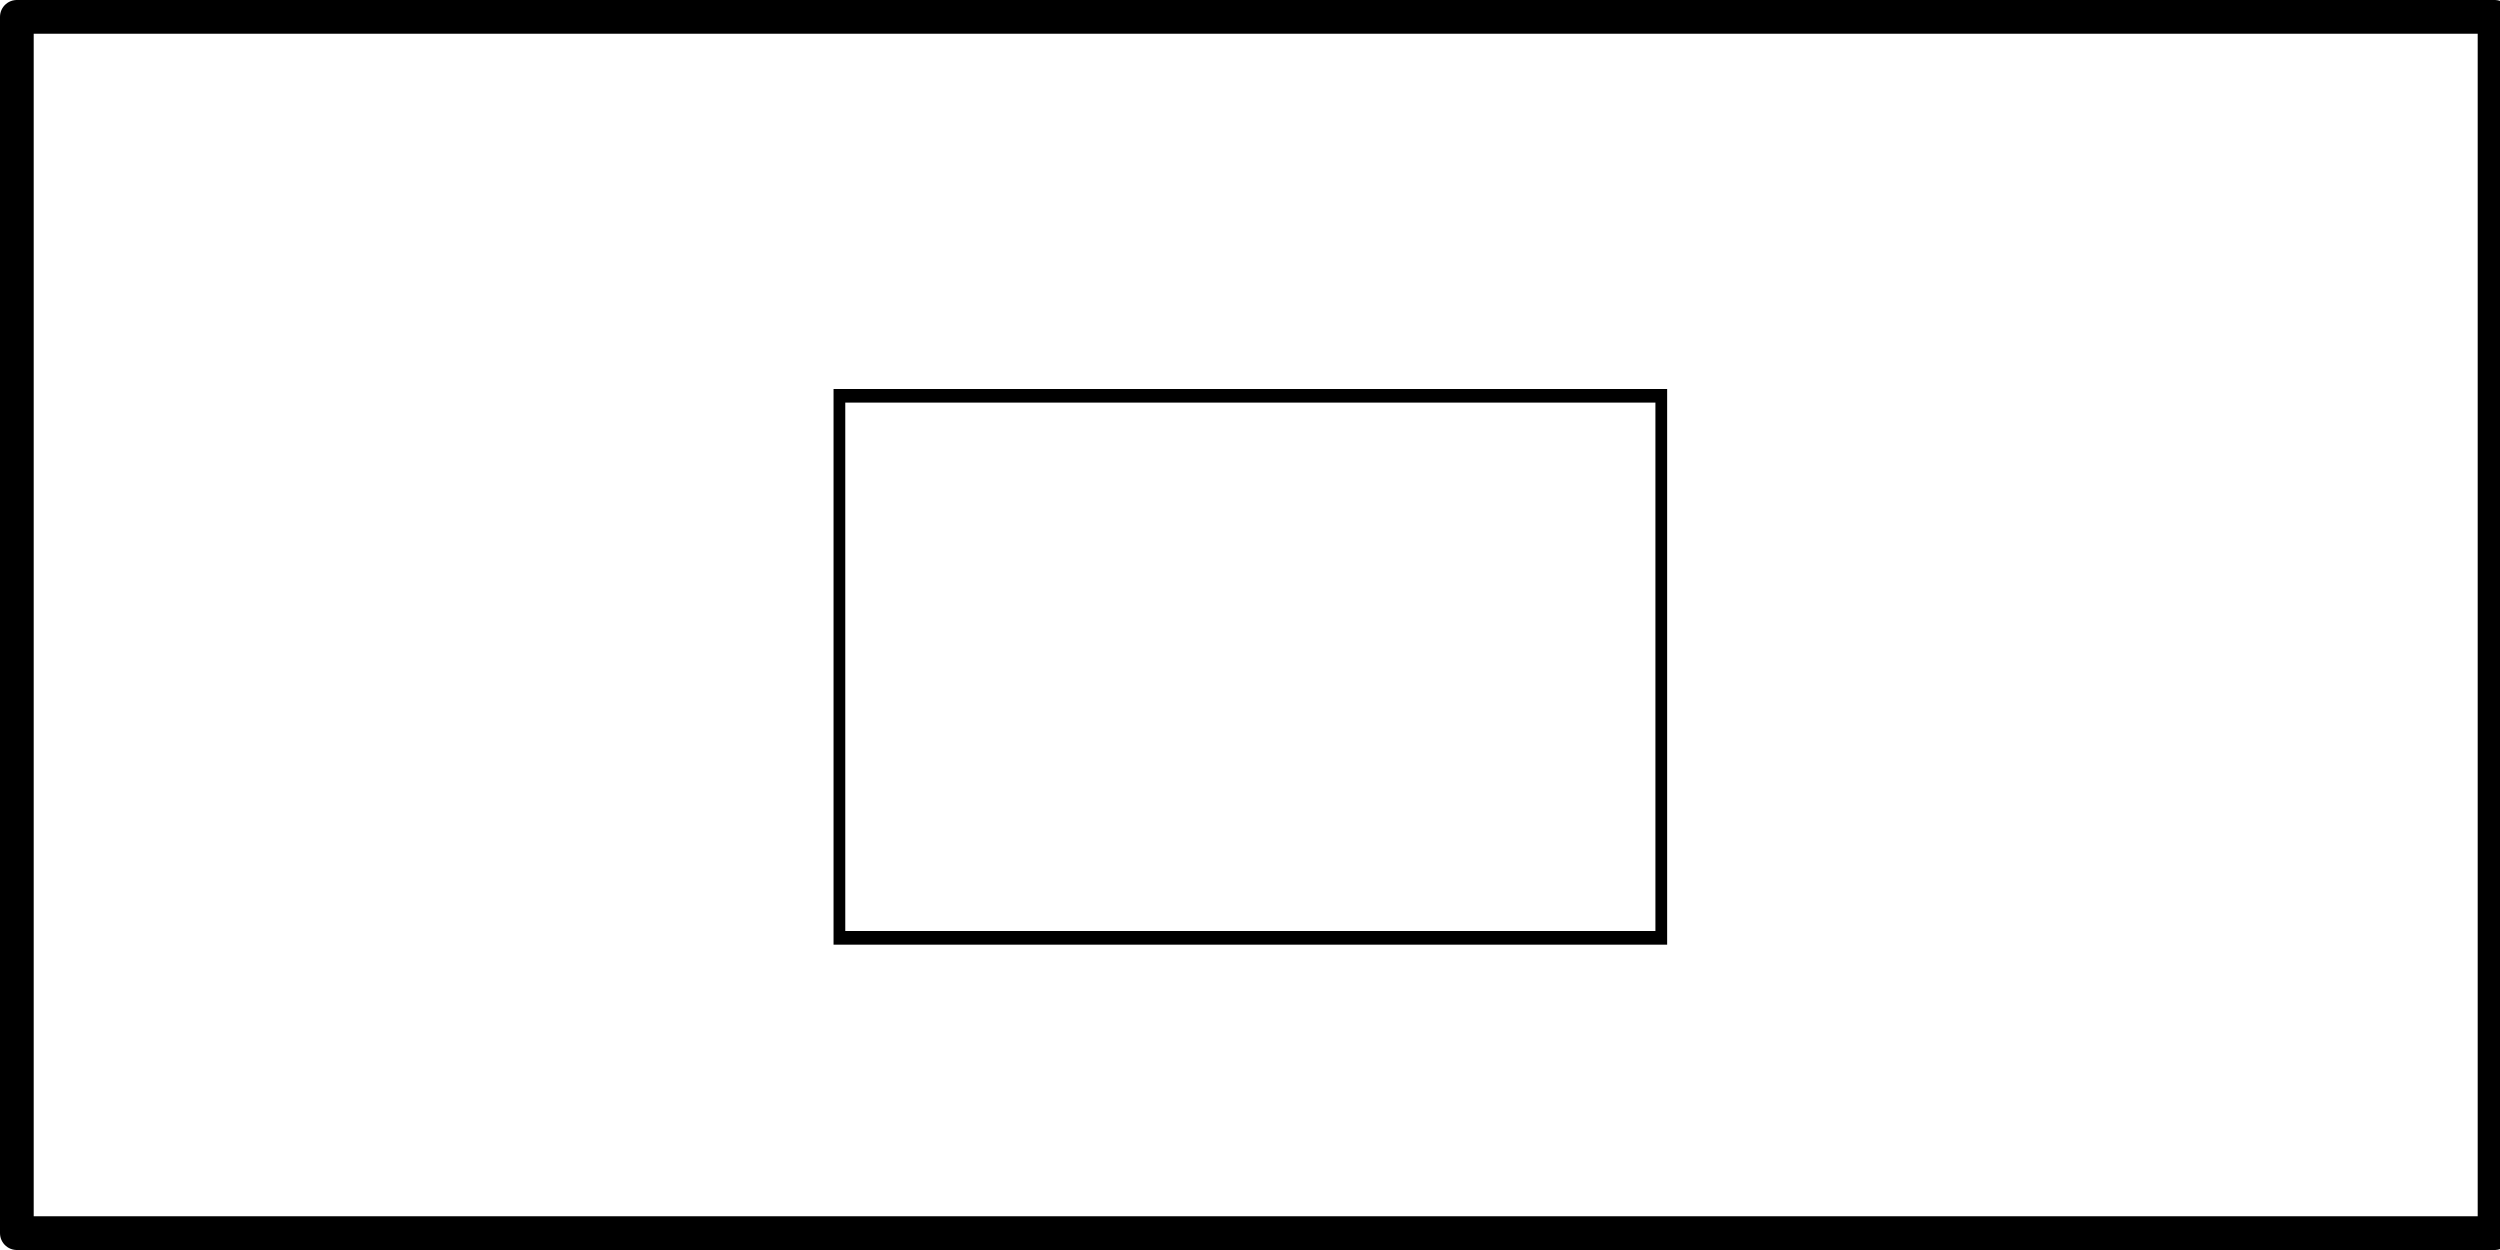 <?xml version="1.0" encoding="UTF-8" standalone="no"?>
<!-- Created with Inkscape (http://www.inkscape.org/) -->

<svg
   width="900mm"
   height="450mm"
   viewBox="0 0 900 450"
   version="1.1"
   id="svg2697"
   inkscape:version="1.2.2 (732a01da63, 2022-12-09)"
   sodipodi:docname="mainAFrameFdly.svg"
   xmlns:inkscape="http://www.inkscape.org/namespaces/inkscape"
   xmlns:sodipodi="http://sodipodi.sourceforge.net/DTD/sodipodi-0.dtd"
   xmlns="http://www.w3.org/2000/svg"
   xmlns:svg="http://www.w3.org/2000/svg">
  <sodipodi:namedview
     id="namedview2699"
     pagecolor="#ffffff"
     bordercolor="#000000"
     borderopacity="0.25"
     inkscape:showpageshadow="2"
     inkscape:pageopacity="0.0"
     inkscape:pagecheckerboard="true"
     inkscape:deskcolor="#d1d1d1"
     inkscape:document-units="mm"
     showgrid="false"
     inkscape:zoom="0.42833102"
     inkscape:cx="1728.8031"
     inkscape:cy="852.14468"
     inkscape:window-width="1920"
     inkscape:window-height="1009"
     inkscape:window-x="1912"
     inkscape:window-y="-8"
     inkscape:window-maximized="1"
     inkscape:current-layer="layer1" />
  <defs
     id="defs2694">
    <clipPath
       id="clip0">
      <rect
         x="418"
         y="397"
         width="521"
         height="299"
         id="rect2792" />
    </clipPath>
  </defs>
  <g
     inkscape:label="Layer 1"
     inkscape:groupmode="layer"
     id="layer1">
    <rect
       style="fill:none;stroke:#000000;stroke-width:12.134;stroke-linecap:round;stroke-linejoin:round;paint-order:fill markers stroke"
       id="rect2785"
       width="891.971"
       height="437.865"
       x="6.067"
       y="6.067" />
    <g
       clip-path="url(#clip0)"
       transform="matrix(0.576,0,0,0.669,59.308,-125.551)"
       id="g2799"
       style="stroke-width:10.658;stroke-dasharray:none">
      <rect
         x="420"
         y="399"
         width="517"
         height="295"
         stroke="#000000"
         stroke-width="4"
         stroke-miterlimit="8"
         fill="none"
         id="rect2797"
         style="stroke-width:10.658;stroke-dasharray:none" />
    </g>
  </g>
</svg>
